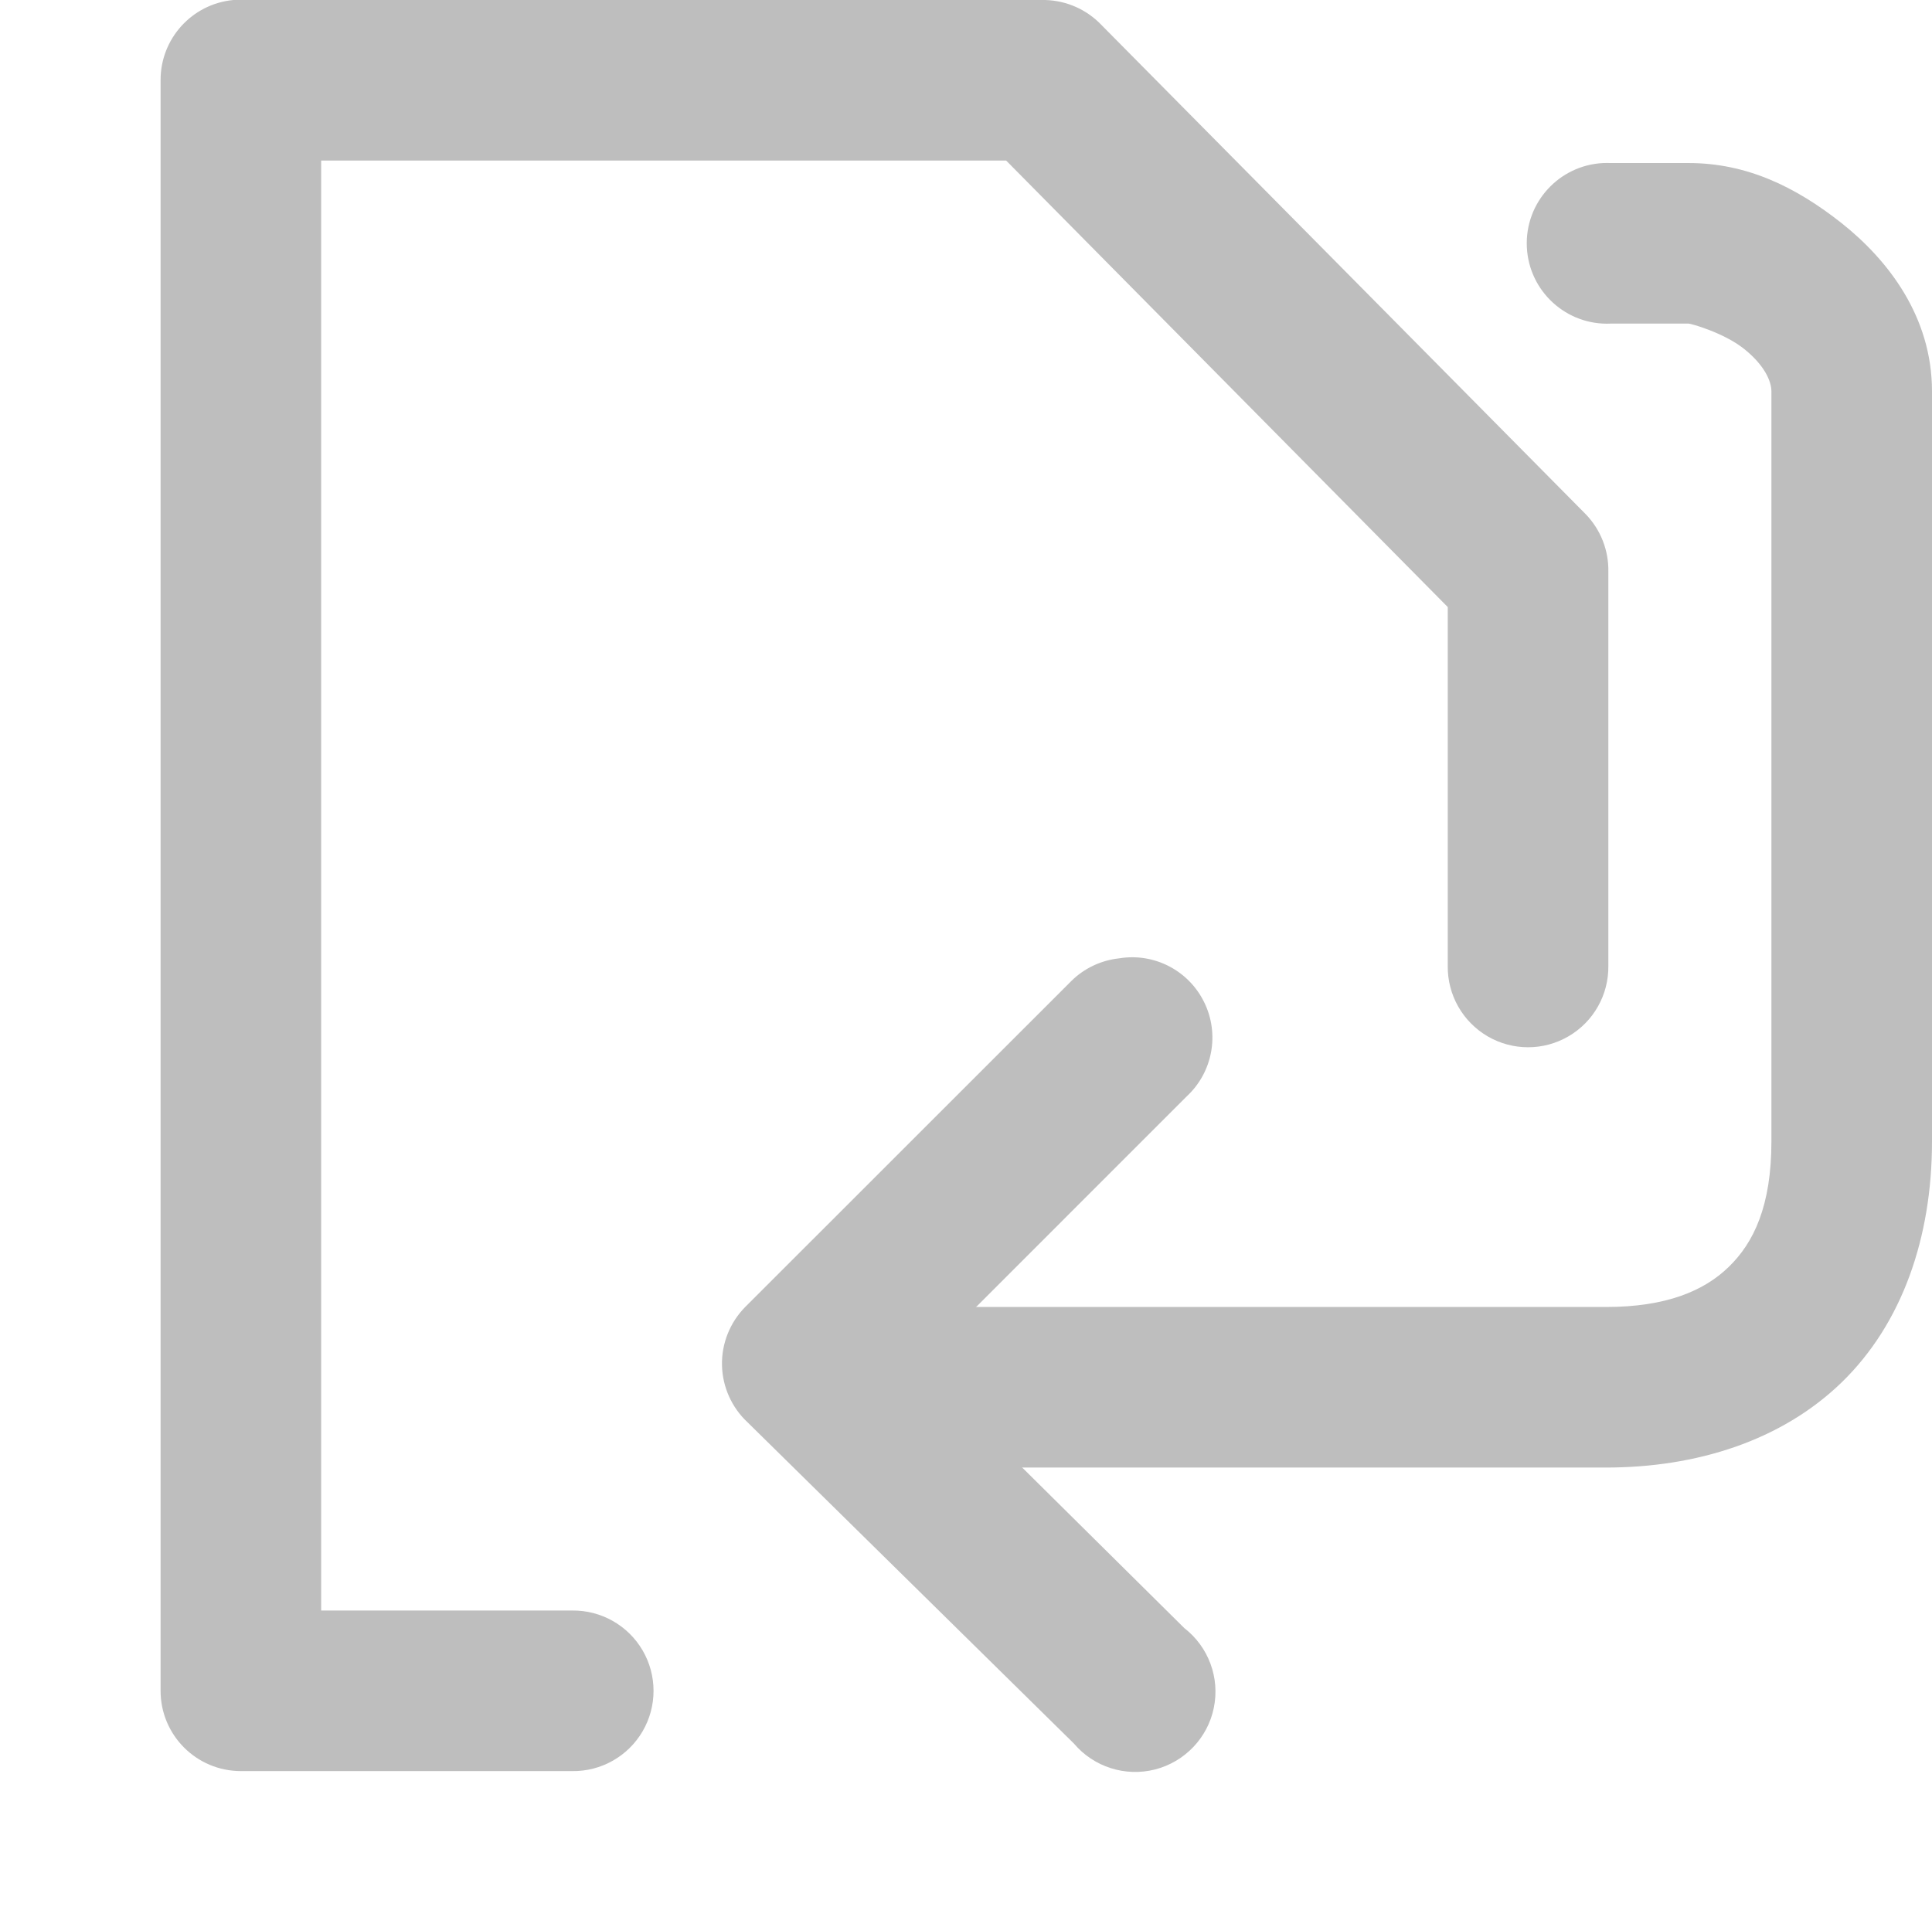 <?xml version="1.0" encoding="UTF-8" standalone="no"?>
<!-- Created with Inkscape (http://www.inkscape.org/) -->
<svg
   xmlns:svg="http://www.w3.org/2000/svg"
   xmlns="http://www.w3.org/2000/svg"
   version="1.0"
   width="24.062"
   height="24"
   id="svg7384">
  <defs
     id="defs7386" />
  <g
     transform="translate(464,-404)"
     id="layer3" />
  <g
     transform="translate(464,-404)"
     id="layer5" />
  <g
     transform="translate(464,-404)"
     id="layer7" />
  <g
     transform="translate(464,-404)"
     id="layer2" />
  <g
     transform="translate(464,-404)"
     id="layer8" />
  <g
     transform="translate(464,-1356.362)"
     id="layer1" />
  <g
     transform="translate(464,-404)"
     id="layer4" />
  <g
     transform="translate(464,-404)"
     id="layer9" />
  <g
     transform="translate(464,-404)"
     id="layer6">
    <rect
       width="24"
       height="24"
       x="-464"
       y="404"
       id="rect9011"
       style="opacity:0;fill:#ffffff;fill-opacity:1;stroke:none;display:inline" />
    <path
       d="M -461.094,404 C -461.609,404.049 -462.002,404.482 -462,405 L -462,425.062 C -462,425.615 -461.552,426.062 -461,426.062 L -456.875,426.062 C -456.514,426.068 -456.179,425.878 -455.997,425.567 C -455.815,425.255 -455.815,424.87 -455.997,424.558 C -456.179,424.247 -456.514,424.057 -456.875,424.062 L -460,424.062 L -460,406 L -451.469,406 L -445.969,411.562 L -445.969,416.031 C -445.974,416.392 -445.784,416.727 -445.473,416.909 C -445.161,417.091 -444.776,417.091 -444.465,416.909 C -444.153,416.727 -443.964,416.392 -443.969,416.031 L -443.969,411.125 C -443.963,410.857 -444.064,410.599 -444.25,410.406 L -450.312,404.281 C -450.505,404.095 -450.764,403.994 -451.031,404 L -461,404 C -461.031,403.999 -461.063,403.999 -461.094,404 z"
       id="path9019"
       style="fill:#bebebe;fill-opacity:1;stroke:none;stroke-width:2;stroke-linecap:round;stroke-linejoin:round;marker:none;stroke-miterlimit:4;stroke-dasharray:none;stroke-dashoffset:0;stroke-opacity:1;visibility:visible;display:inline;overflow:visible;enable-background:accumulate" />
    <g
       transform="translate(9.919,43)"
       id="g9060" />
    <path
       d="M -444.031,406.031 C -444.584,406.057 -445.01,406.526 -444.984,407.078 C -444.958,407.63 -444.49,408.057 -443.938,408.031 L -442.969,408.031 C -442.941,408.031 -442.535,408.143 -442.281,408.344 C -442.028,408.545 -441.938,408.746 -441.938,408.875 L -441.938,418.219 C -441.938,419.022 -442.159,419.481 -442.469,419.781 C -442.778,420.082 -443.251,420.281 -444,420.281 L -453.062,420.281 C -453.423,420.276 -453.759,420.466 -453.94,420.777 C -454.122,421.089 -454.122,421.474 -453.94,421.785 C -453.759,422.097 -453.423,422.286 -453.062,422.281 L -444,422.281 C -442.873,422.281 -441.815,421.949 -441.062,421.219 C -440.31,420.488 -439.938,419.417 -439.938,418.219 L -439.938,408.875 C -439.938,407.942 -440.488,407.237 -441.062,406.781 C -441.637,406.326 -442.247,406.031 -442.969,406.031 L -443.938,406.031 C -443.969,406.03 -444,406.03 -444.031,406.031 z"
       id="path9068"
       style="fill:#bebebe;fill-opacity:1;fill-rule:nonzero;stroke:none;stroke-width:2;stroke-linecap:round;stroke-linejoin:round;marker:none;stroke-miterlimit:4;stroke-dasharray:none;stroke-dashoffset:0;stroke-opacity:1;visibility:visible;display:inline;overflow:visible;enable-background:accumulate" />
    <path
       d="M -450.062,415.938 C -450.286,415.962 -450.496,416.061 -450.656,416.219 L -454.719,420.281 C -454.909,420.474 -455.014,420.736 -455.008,421.007 C -455.002,421.278 -454.886,421.535 -454.688,421.719 L -450.625,425.719 C -450.378,426.011 -449.986,426.136 -449.615,426.042 C -449.245,425.947 -448.96,425.65 -448.883,425.276 C -448.805,424.901 -448.948,424.515 -449.25,424.281 L -452.562,421 L -449.219,417.656 C -448.896,417.356 -448.808,416.879 -449.003,416.484 C -449.197,416.088 -449.627,415.866 -450.062,415.938 z"
       id="path9091"
       style="fill:#bebebe;fill-opacity:1;fill-rule:nonzero;stroke:none;stroke-width:2;stroke-linecap:round;stroke-linejoin:round;marker:none;stroke-miterlimit:4;stroke-dasharray:none;stroke-dashoffset:0;stroke-opacity:1;visibility:visible;display:inline;overflow:visible;enable-background:accumulate" />
  </g>
</svg>
